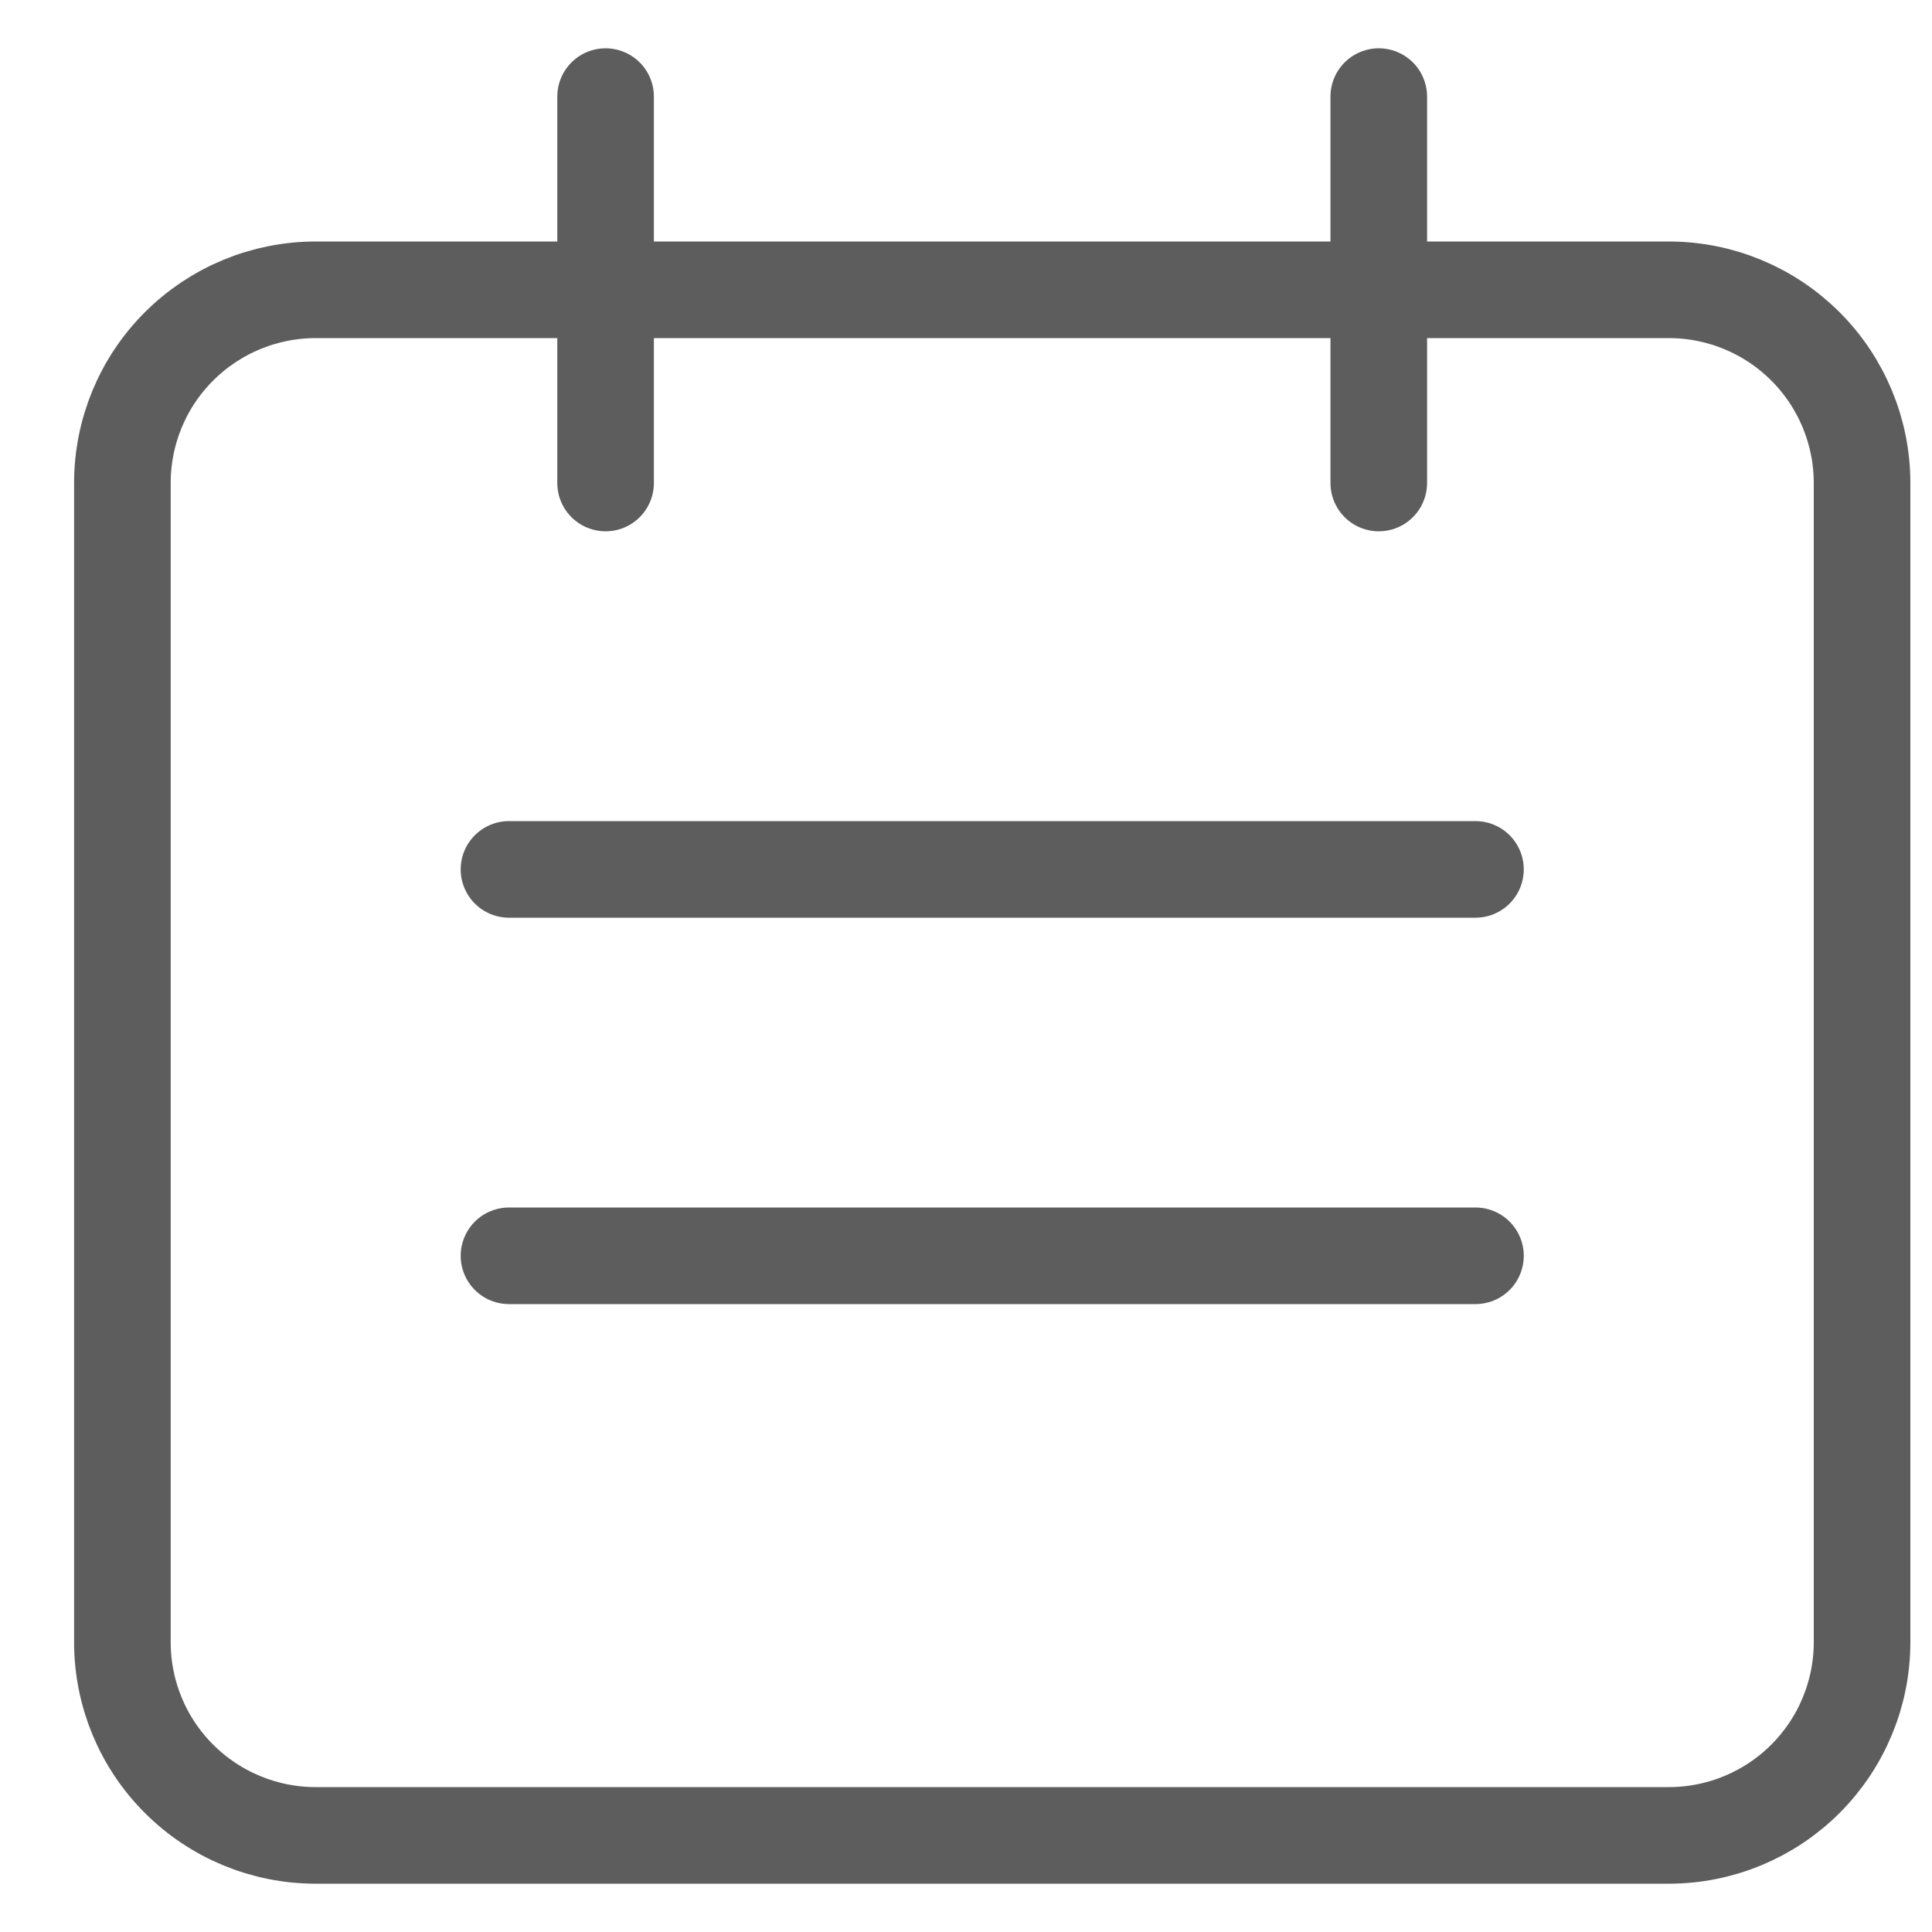 <svg width="20" height="20" viewBox="0 0 20 20" fill="none" xmlns="http://www.w3.org/2000/svg">
<path d="M6.269 5V1M14.273 5V1M5.269 9H15.274M5.269 13H15.274M3.268 19H17.275C17.806 19 18.315 18.789 18.69 18.414C19.065 18.039 19.276 17.53 19.276 17V5C19.276 4.47 19.065 3.961 18.69 3.586C18.315 3.211 17.806 3 17.275 3H3.268C2.737 3 2.228 3.211 1.853 3.586C1.477 3.961 1.267 4.47 1.267 5V17C1.267 17.53 1.477 18.039 1.853 18.414C2.228 18.789 2.737 19 3.268 19Z" stroke="#5D5D5D" stroke-linecap="round" stroke-linejoin="round"/>
</svg>
